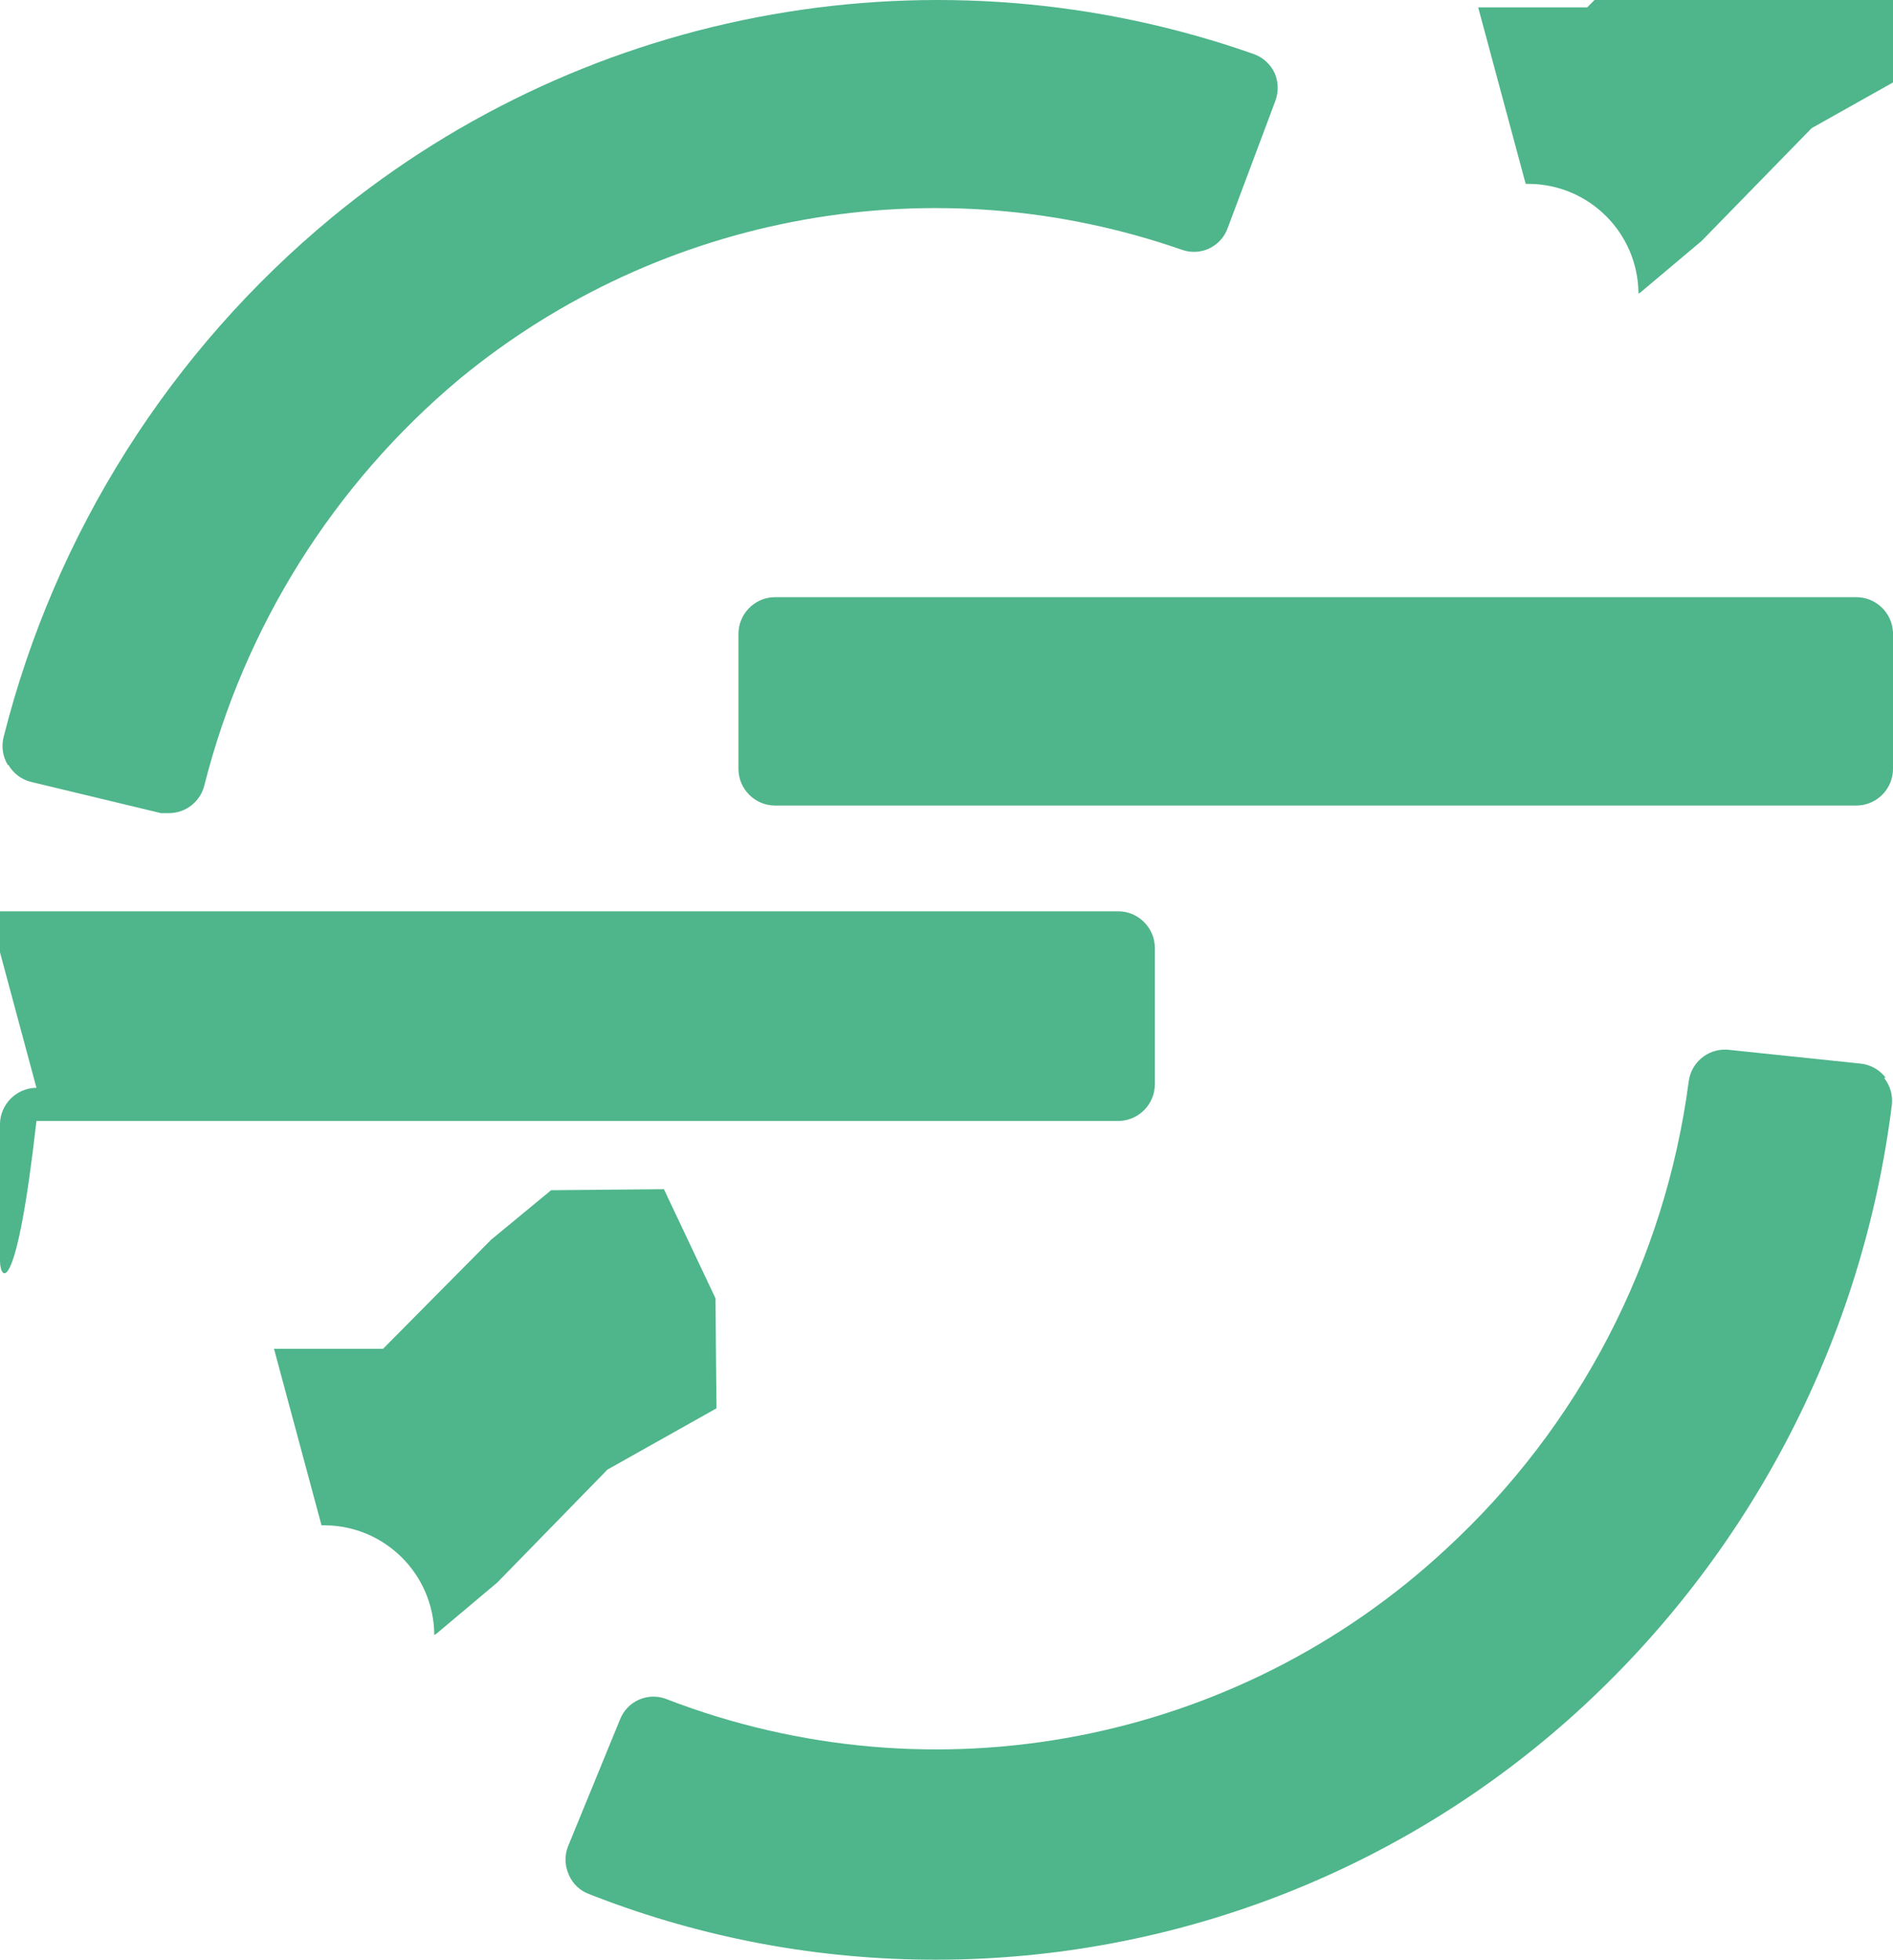 <svg width="256px" height="265px" viewBox="0 0 256 265" xmlns="http://www.w3.org/2000/svg" preserveAspectRatio="xMidYMid"><path d="M233.559 141.927l.172.013 17.891 1.87c1.256.135 2.409.748 3.225 1.707l.133.163-.17.085c.836 1.055 1.205 2.406 1.02 3.74-3.909 31.077-18.638 59.784-41.604 81.083-23.829 22.101-55.128 34.38-87.629 34.38-15.785.025-31.436-2.881-46.156-8.569l-.802-.313c-1.205-.445-2.173-1.361-2.685-2.533l-.077-.187c-.502-1.166-.53-2.479-.084-3.66l7.062-17.23c.957-2.436 3.669-3.663 6.118-2.799l.163.061c36.097 13.938 76.98 6.088 105.349-20.228 18.057-16.592 29.7-39.007 32.892-63.32.338-2.511 2.516-4.337 5.012-4.27l.171.007h0zM43.479 206.237l.252-.002.253.002c8.12.093 14.658 6.659 14.746 14.749l6.53e-4.253c0 .084-9.83e-4.168-.002.252-.141 8.284-6.97 14.885-15.254 14.745-8.284-.141-14.885-6.97-14.745-15.254.139-8.115 6.694-14.615 14.75-14.745zm-38.549-59.154H151.246c2.689.023 4.861 2.176 4.928 4.844l.002.171v18.316c.022 2.689-2.094 4.897-4.76 5.01l-.171.004H4.93C2.24 175.405.069 173.251 0 170.584v-.171-18.316-.171c.068-2.609 2.148-4.726 4.755-4.839l.175-.004zM169.561 7.311c1.267.457 2.294 1.407 2.847 2.635.508 1.239.508 2.628 0 3.867L166.034 30.812c-.883 2.521-3.639 3.851-6.162 2.975-33.395-11.654-70.45-5.032-97.742 17.466C45.121 65.489 33.044 84.735 27.623 106.243c-.561 2.172-2.517 3.691-4.76 3.698h-1.105l-17.509-4.207c-1.305-.307-2.426-1.137-3.102-2.295h-.085c-.708-1.157-.908-2.556-.552-3.867C7.463 72.039 23.021 47.445 44.919 29.366 79.739.7 127.018-7.666 169.561 7.311zM104.754 80.745H251.07c2.623.021 4.766 2.073 4.922 4.67l.008.174v18.316c.022 2.689-2.093 4.898-4.759 5.01l-.171.004H104.754c-2.672-.046-4.818-2.191-4.886-4.841l-.002-.174V85.759c-.023-2.672 2.066-4.872 4.714-5.008l.173-.006zM206.326 24.862l.252-.002.253.002c8.12.093 14.658 6.659 14.746 14.748l6.53e-4.253c0 .085-9.83e-4.169-.002.253-.141 8.284-6.97 14.885-15.254 14.744-8.284-.141-14.885-6.97-14.744-15.254.138-8.116 6.694-14.615 14.749-14.745z" fill="#4fb58b"/></svg>